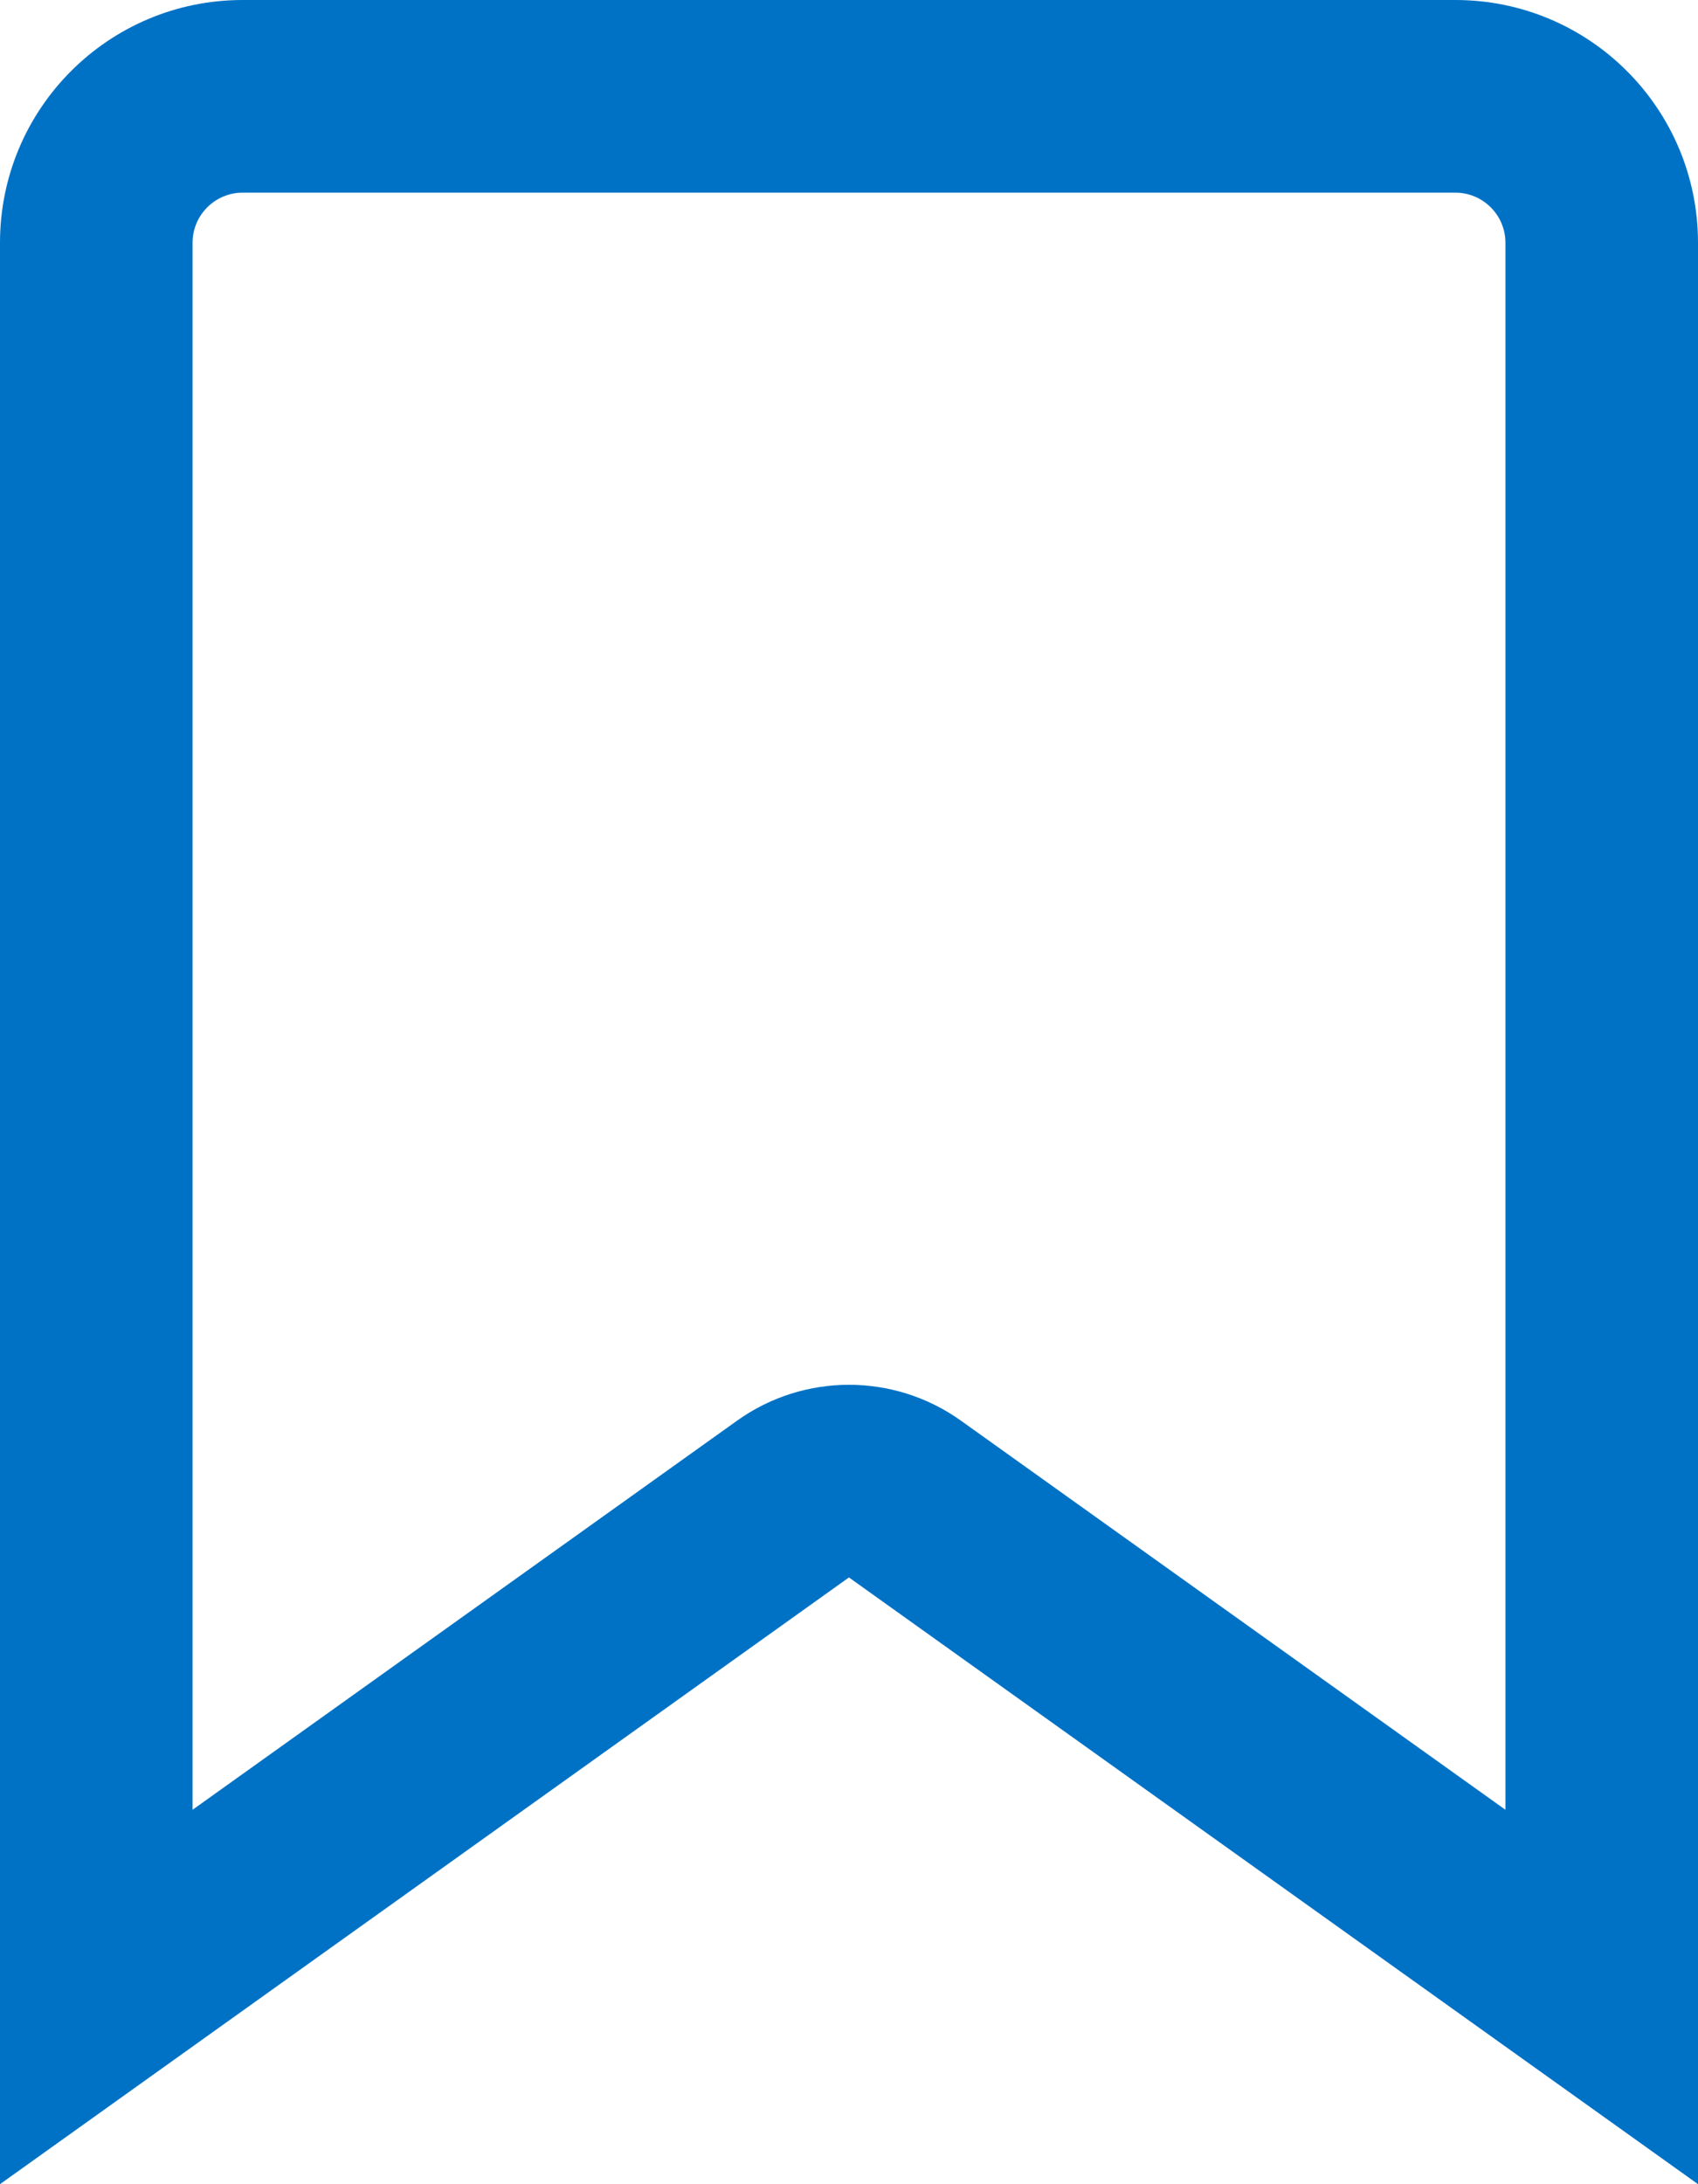<svg xmlns="http://www.w3.org/2000/svg" width="13.227" height="17.006" viewBox="0 0 13.227 17.006">
  <g id="Icon_feather-bookmark" data-name="Icon feather-bookmark" transform="translate(-7.5 -4.5)" fill="none" stroke-linecap="round" stroke-linejoin="round">
    <path d="M20.727,21.506l-6.613-4.724L7.5,21.506V6.39A1.89,1.89,0,0,1,9.39,4.5h9.448a1.89,1.89,0,0,1,1.89,1.89Z" stroke="none"/>
    <path d="M 19.227 18.591 L 19.227 6.39 C 19.227 6.175 19.052 6 18.837 6 L 9.39 6 C 9.175 6 9 6.175 9 6.39 L 9 18.591 L 13.242 15.561 C 13.763 15.189 14.464 15.189 14.985 15.561 L 19.227 18.591 M 20.727 21.506 L 14.113 16.782 L 7.5 21.506 L 7.5 6.39 C 7.5 5.346 8.346 4.5 9.39 4.5 L 18.837 4.5 C 19.881 4.5 20.727 5.346 20.727 6.39 L 20.727 21.506 Z" stroke="none" fill="#0072c6"/>
  </g>
</svg>
